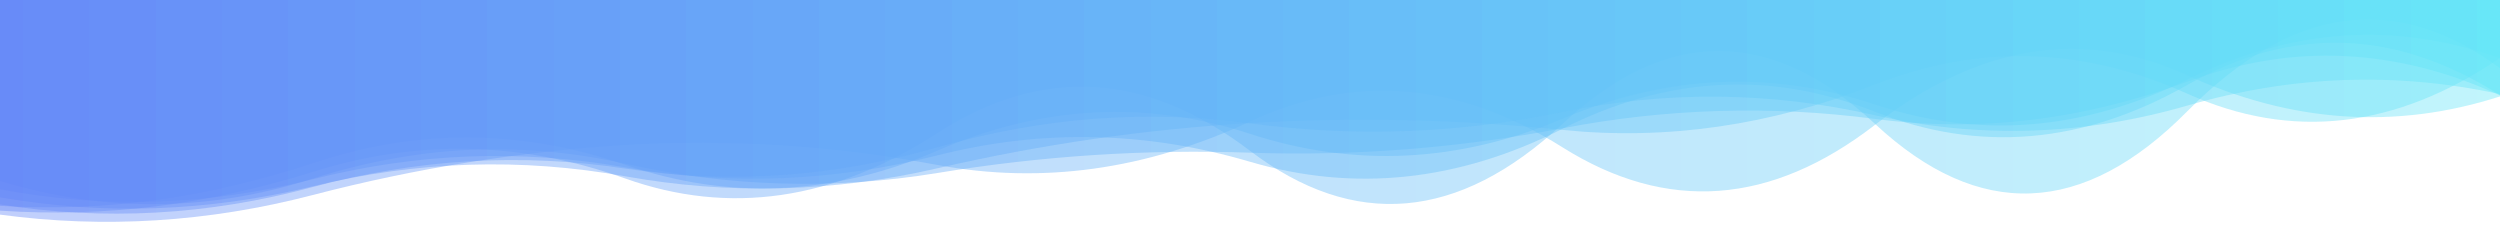 <svg xmlns="http://www.w3.org/2000/svg" viewBox="0 0 1435 138" preserveAspectRatio="xMidYMid" width="1435" height="138" xmlns:xlink="http://www.w3.org/1999/xlink" style="shape-rendering:auto;display:block;background-position-x:0%;background-position-y:0%;background-size:auto;background-origin:padding-box;background-clip:border-box;background:scroll rgba(0, 0, 0, 0) none  repeat;width:1435px;height:138px;;animation:none"><g><linearGradient y2="0" y1="0" x2="1" x1="0" id="lg-ypf0paq9ykl"><stop offset="0" stop-color="#6387f8"></stop>

  
<stop offset="1" stop-color="#63e6f8"></stop></linearGradient>
<path opacity="0.4" fill="url(#lg-ypf0paq9ykl)" d="M 0 0 L 0 103.87 Q 89.69 131.18 179.38 102.55 T 358.75 93.98 T 538.13 99.29 T 717.5 87.64 T 896.88 73.61 T 1076.25 68.26 T 1255.63 46.8 T 1435 54.78 L 1435 0 Z" style="fill:url('#lg-ypf0paq9ykl');opacity:0.4;;animation:none"></path>
<path opacity="0.4" fill="url(#lg-ypf0paq9ykl)" d="M 0 0 L 0 120.912 Q 89.69 126.993 179.38 98.714 T 358.75 102.405 T 538.13 76.433 T 717.5 86.535 T 896.88 71.102 T 1076.25 71.102 T 1255.63 63.753 T 1435 39.162 L 1435 0 Z" style="fill:url('#lg-ypf0paq9ykl');opacity:0.4;;animation:none"></path>
<path opacity="0.4" fill="url(#lg-ypf0paq9ykl)" d="M 0 0 L 0 123.195 Q 89.69 135.312 179.38 111.978 T 358.75 83.312 T 538.13 94.683 T 717.5 69.771 T 896.88 84.56 T 1076.25 71.656 T 1255.63 43.269 T 1435 55.35 L 1435 0 Z" style="fill:url('#lg-ypf0paq9ykl');opacity:0.4;;animation:none"></path>
<path opacity="0.4" fill="url(#lg-ypf0paq9ykl)" d="M 0 0 L 0 118.162 Q 89.69 123.681 179.38 93.748 T 358.75 94.572 T 538.13 86.452 T 717.5 76.811 T 896.88 68.156 T 1076.25 60.031 T 1255.63 45.599 T 1435 33.548 L 1435 0 Z" style="fill:url('#lg-ypf0paq9ykl');opacity:0.4;;animation:none"></path>
<path opacity="0.4" fill="url(#lg-ypf0paq9ykl)" d="M 0 0 L 0 113.272 Q 89.69 128.849 179.38 106.958 T 358.75 101.179 T 538.13 96.59 T 717.5 70.666 T 896.88 74.576 T 1076.25 48.579 T 1255.63 53.816 T 1435 33.253 L 1435 0 Z" style="fill:url('#lg-ypf0paq9ykl');opacity:0.4;;animation:none"></path>
<path opacity="0.4" fill="url(#lg-ypf0paq9ykl)" d="M 0 0 L 0 108.642 Q 89.69 125.634 179.38 102.912 T 358.75 96.049 T 538.13 89.178 T 717.5 92.845 T 896.88 73.933 T 1076.25 64.171 T 1255.63 48.679 T 1435 54.628 L 1435 0 Z" style="fill:url('#lg-ypf0paq9ykl');opacity:0.4;;animation:none"></path>
<path opacity="0.4" fill="url(#lg-ypf0paq9ykl)" d="M 0 0 L 0 117.345 Q 89.69 131.649 179.38 107.391 T 358.75 96.748 T 538.13 84.573 T 717.5 70.829 T 896.88 64.326 T 1076.25 66.16 T 1255.63 60.577 T 1435 54.03 L 1435 0 Z" style="fill:url('#lg-ypf0paq9ykl');opacity:0.4;;animation:none"></path>
<g></g></g><!-- [ldio] generated by https://loading.io --></svg>
